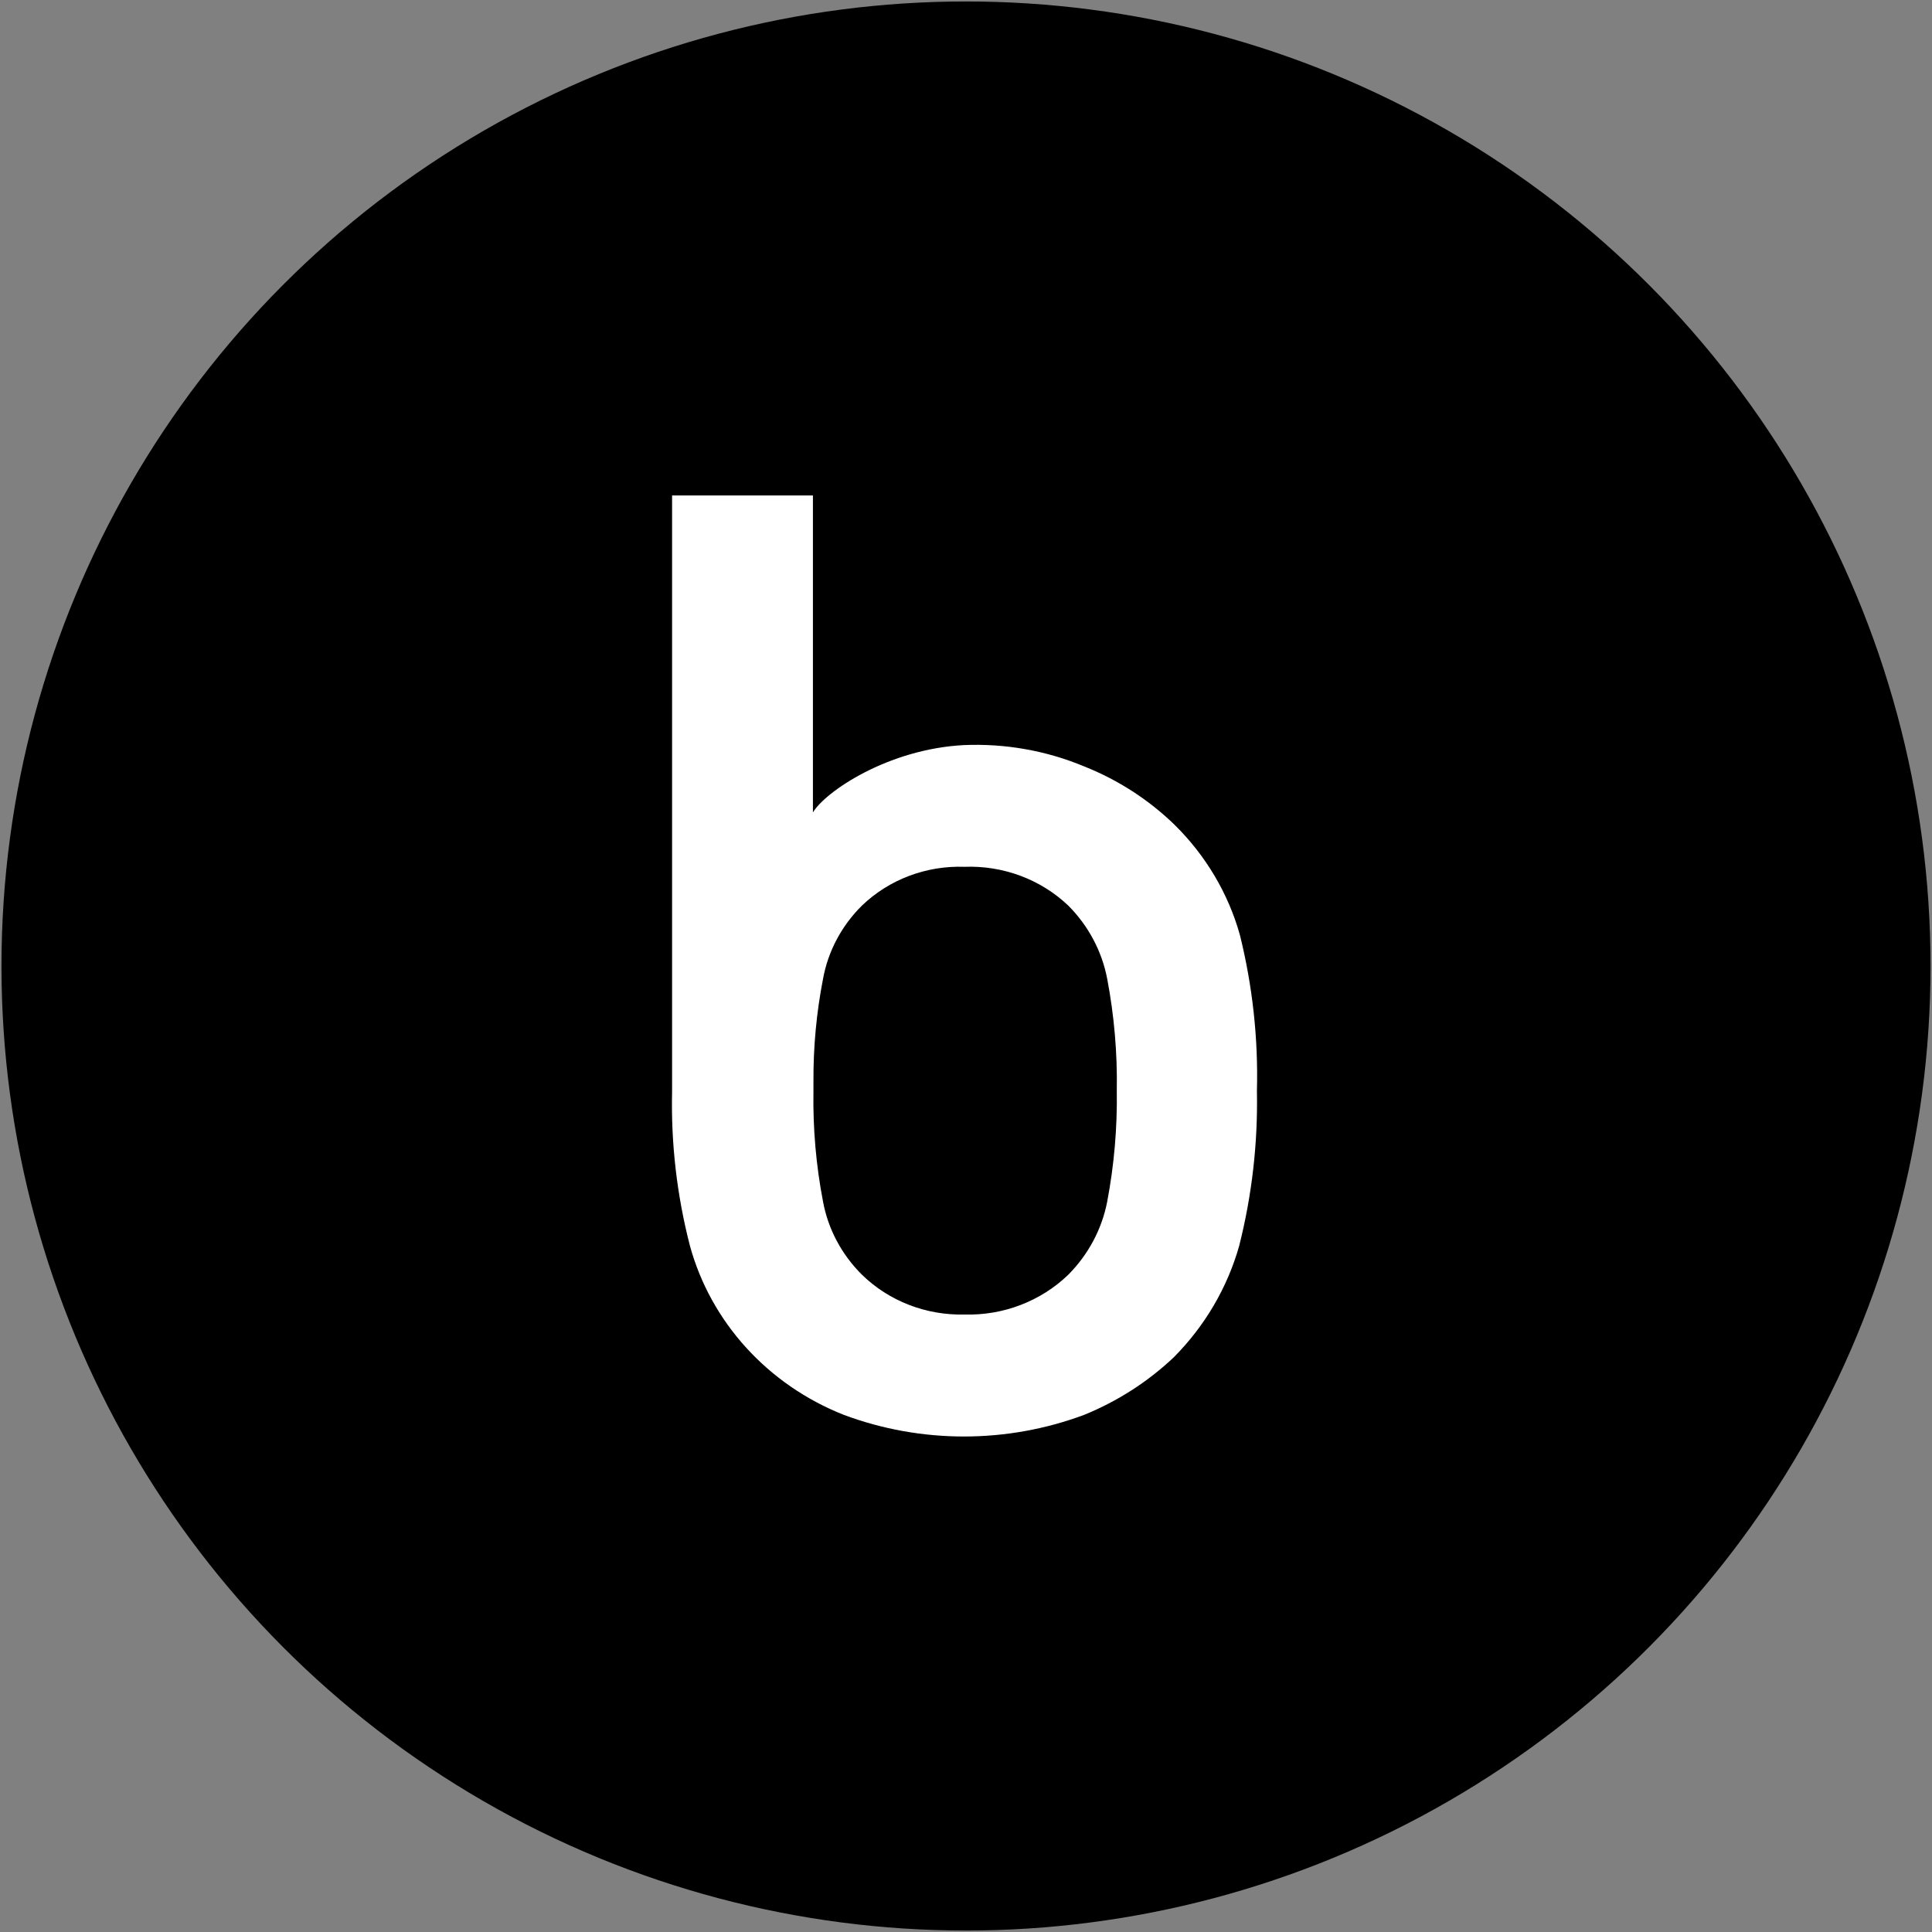 <?xml version="1.0" encoding="UTF-8"?>
<svg width="146px" height="146px" viewBox="0 0 146 146" version="1.1" xmlns="http://www.w3.org/2000/svg" xmlns:xlink="http://www.w3.org/1999/xlink">
    <rect x="0" y="0" width="146" height="146" fill="#808080" stroke="none"/>
    <title>blenderbox-logo-icon</title>
    <g id="🎨-Elements-&amp;-Style-Guide" stroke="none" stroke-width="1" fill="none" fill-rule="evenodd">
        <g id="brand-elements" transform="translate(-188, -866)">
            <g id="Group" transform="translate(120, 765)">
                <g transform="translate(61, 94)" id="1.0-elements/brand/primary-logo-copy-2">
                    <g id="icon" transform="translate(7.111, 7.111)" fill="#000000">
                        <circle id="Oval" cx="72.889" cy="72.889" r="72.889"></circle>
                    </g>
                    <path d="M100.696,77.645 C99.818,74.517 98.122,71.657 95.771,69.339 C93.822,67.442 91.5,65.94 88.939,64.921 C86.073,63.724 82.961,63.172 79.84,63.306 C74.095,63.603 69.358,66.833 68.432,68.396 L68.432,44.444 L57.789,44.444 L57.789,89.492 L57.789,89.492 C57.7,93.408 58.152,97.317 59.131,101.119 C60.708,106.907 65.016,111.648 70.767,113.921 C76.608,116.1 83.084,116.1 88.926,113.921 C91.456,112.892 93.76,111.41 95.717,109.555 C98.057,107.193 99.75,104.307 100.642,101.158 C101.61,97.328 102.061,93.394 101.985,89.453 C102.09,85.48 101.656,81.511 100.696,77.645 Z M90.67,97.812 C90.267,99.886 89.246,101.802 87.731,103.328 C85.658,105.331 82.816,106.421 79.88,106.338 C76.977,106.407 74.174,105.318 72.136,103.328 C70.607,101.812 69.583,99.891 69.197,97.812 C68.669,95.068 68.427,92.281 68.472,89.492 L68.472,89.492 L68.472,88.717 C68.457,86.117 68.7,83.521 69.197,80.966 C69.577,78.88 70.601,76.954 72.136,75.436 C74.182,73.466 76.987,72.403 79.88,72.504 C82.806,72.393 85.649,73.455 87.731,75.436 C89.251,76.964 90.273,78.886 90.67,80.966 C91.2,83.752 91.443,86.582 91.395,89.414 C91.438,92.23 91.195,95.042 90.67,97.812 L90.67,97.812 Z" id="Shape" fill="#FFFFFF"></path>
                </g>
            </g>
        </g>
    </g>
</svg>
